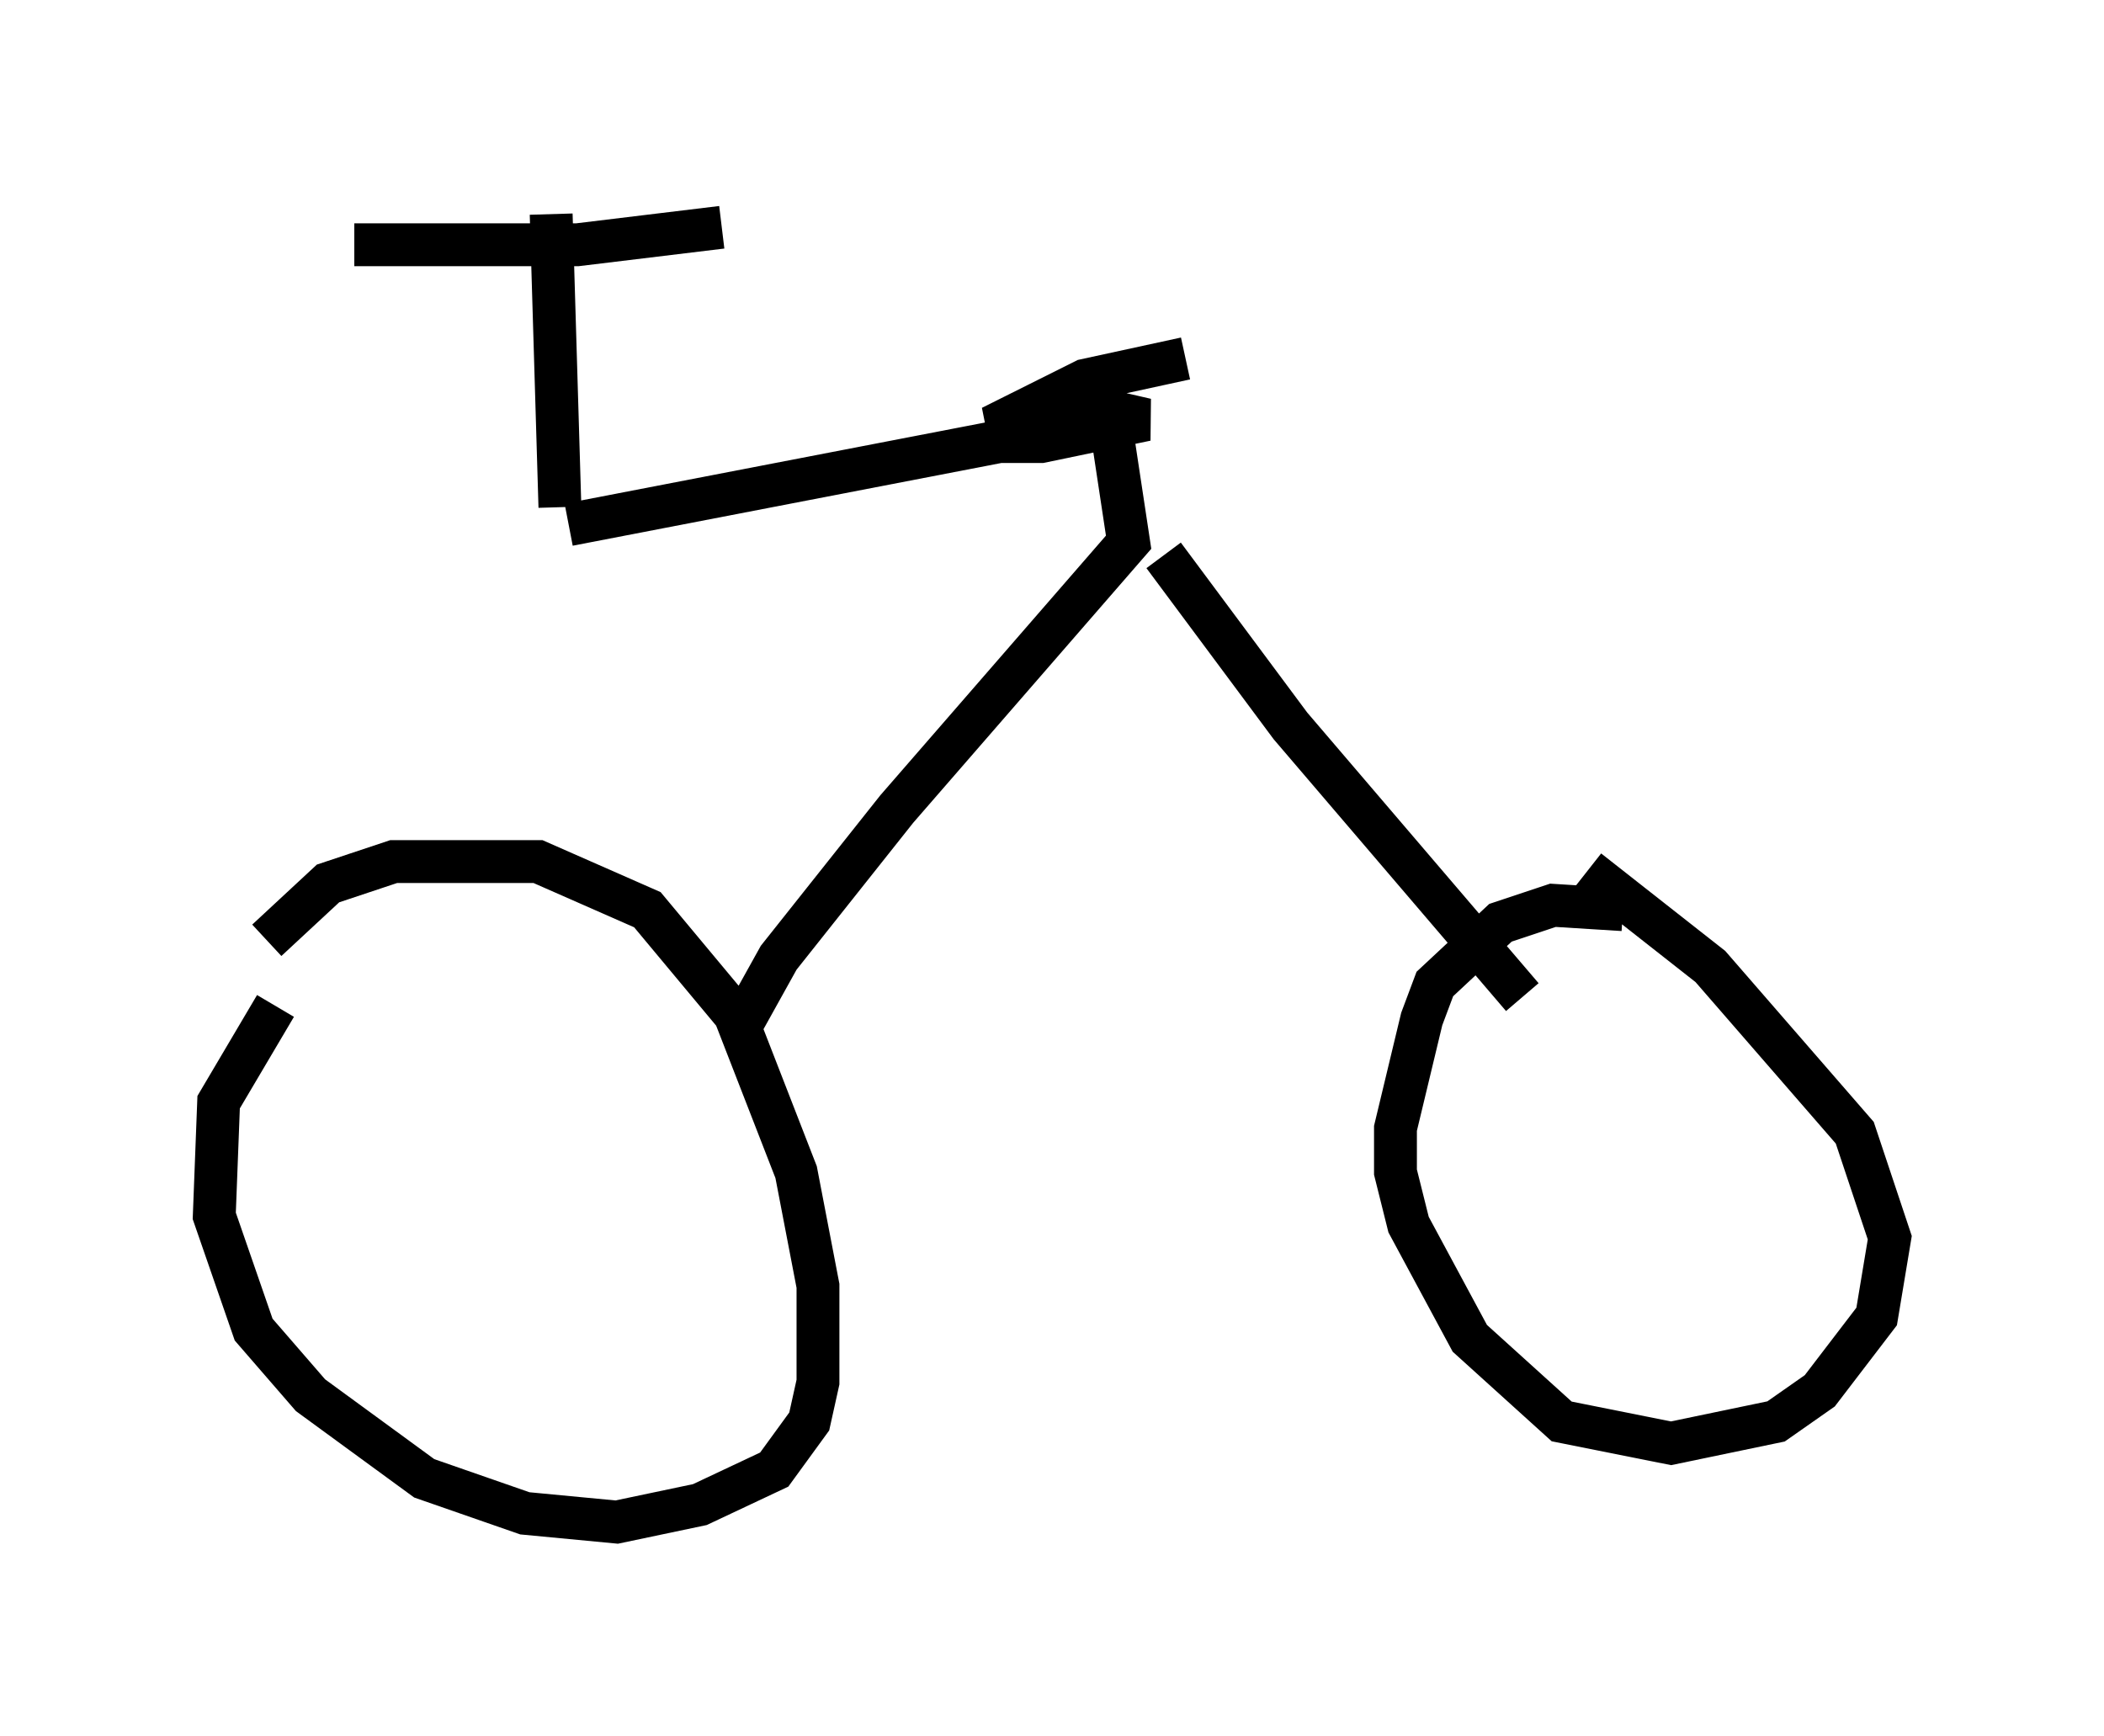 <?xml version="1.0" encoding="utf-8" ?>
<svg baseProfile="full" height="40.523" version="1.1" width="49.098" xmlns="http://www.w3.org/2000/svg" xmlns:ev="http://www.w3.org/2001/xml-events" xmlns:xlink="http://www.w3.org/1999/xlink"><defs /><rect fill="white" height="40.523" width="49.098" x="0" y="0" /><path d="M7.144, 23.171 m-0.715, 0.306 l-1.327, 2.246 -0.102, 2.654 l0.919, 2.654 1.327, 1.531 l2.654, 1.94 2.348, 0.817 l2.144, 0.204 1.94, -0.408 l1.735, -0.817 0.817, -1.123 l0.204, -0.919 0.0, -2.246 l-0.51, -2.654 -1.429, -3.675 l-2.042, -2.45 -2.552, -1.123 l-3.369, 0.0 -1.531, 0.51 l-1.429, 1.327 m31.646, -0.715 l-1.633, -0.102 -1.225, 0.408 l-1.531, 1.429 -0.306, 0.817 l-0.613, 2.552 0.0, 1.021 l0.306, 1.225 1.429, 2.654 l2.144, 1.94 2.552, 0.51 l2.45, -0.51 1.021, -0.715 l1.327, -1.735 0.306, -1.838 l-0.817, -2.45 -3.369, -3.879 l-2.858, -2.246 m-1.531, 2.96 l-5.41, -6.329 -2.96, -3.981 m-10.004, 11.229 l1.021, -1.838 2.756, -3.471 l5.41, -6.227 -0.51, -3.369 m1.838, -0.919 l-2.348, 0.51 -1.838, 0.919 l0.102, 0.51 0.715, 0.0 l2.45, -0.51 -1.327, -0.306 l-0.613, 0.204 0.408, 0.204 l0.817, -0.204 m-1.123, 0.306 l-11.638, 2.246 m-0.204, -0.408 l-0.204, -6.84 m-4.594, 0.715 l5.206, 0.0 3.369, -0.408 " fill="none" stroke="black" stroke-width="1" /></svg>